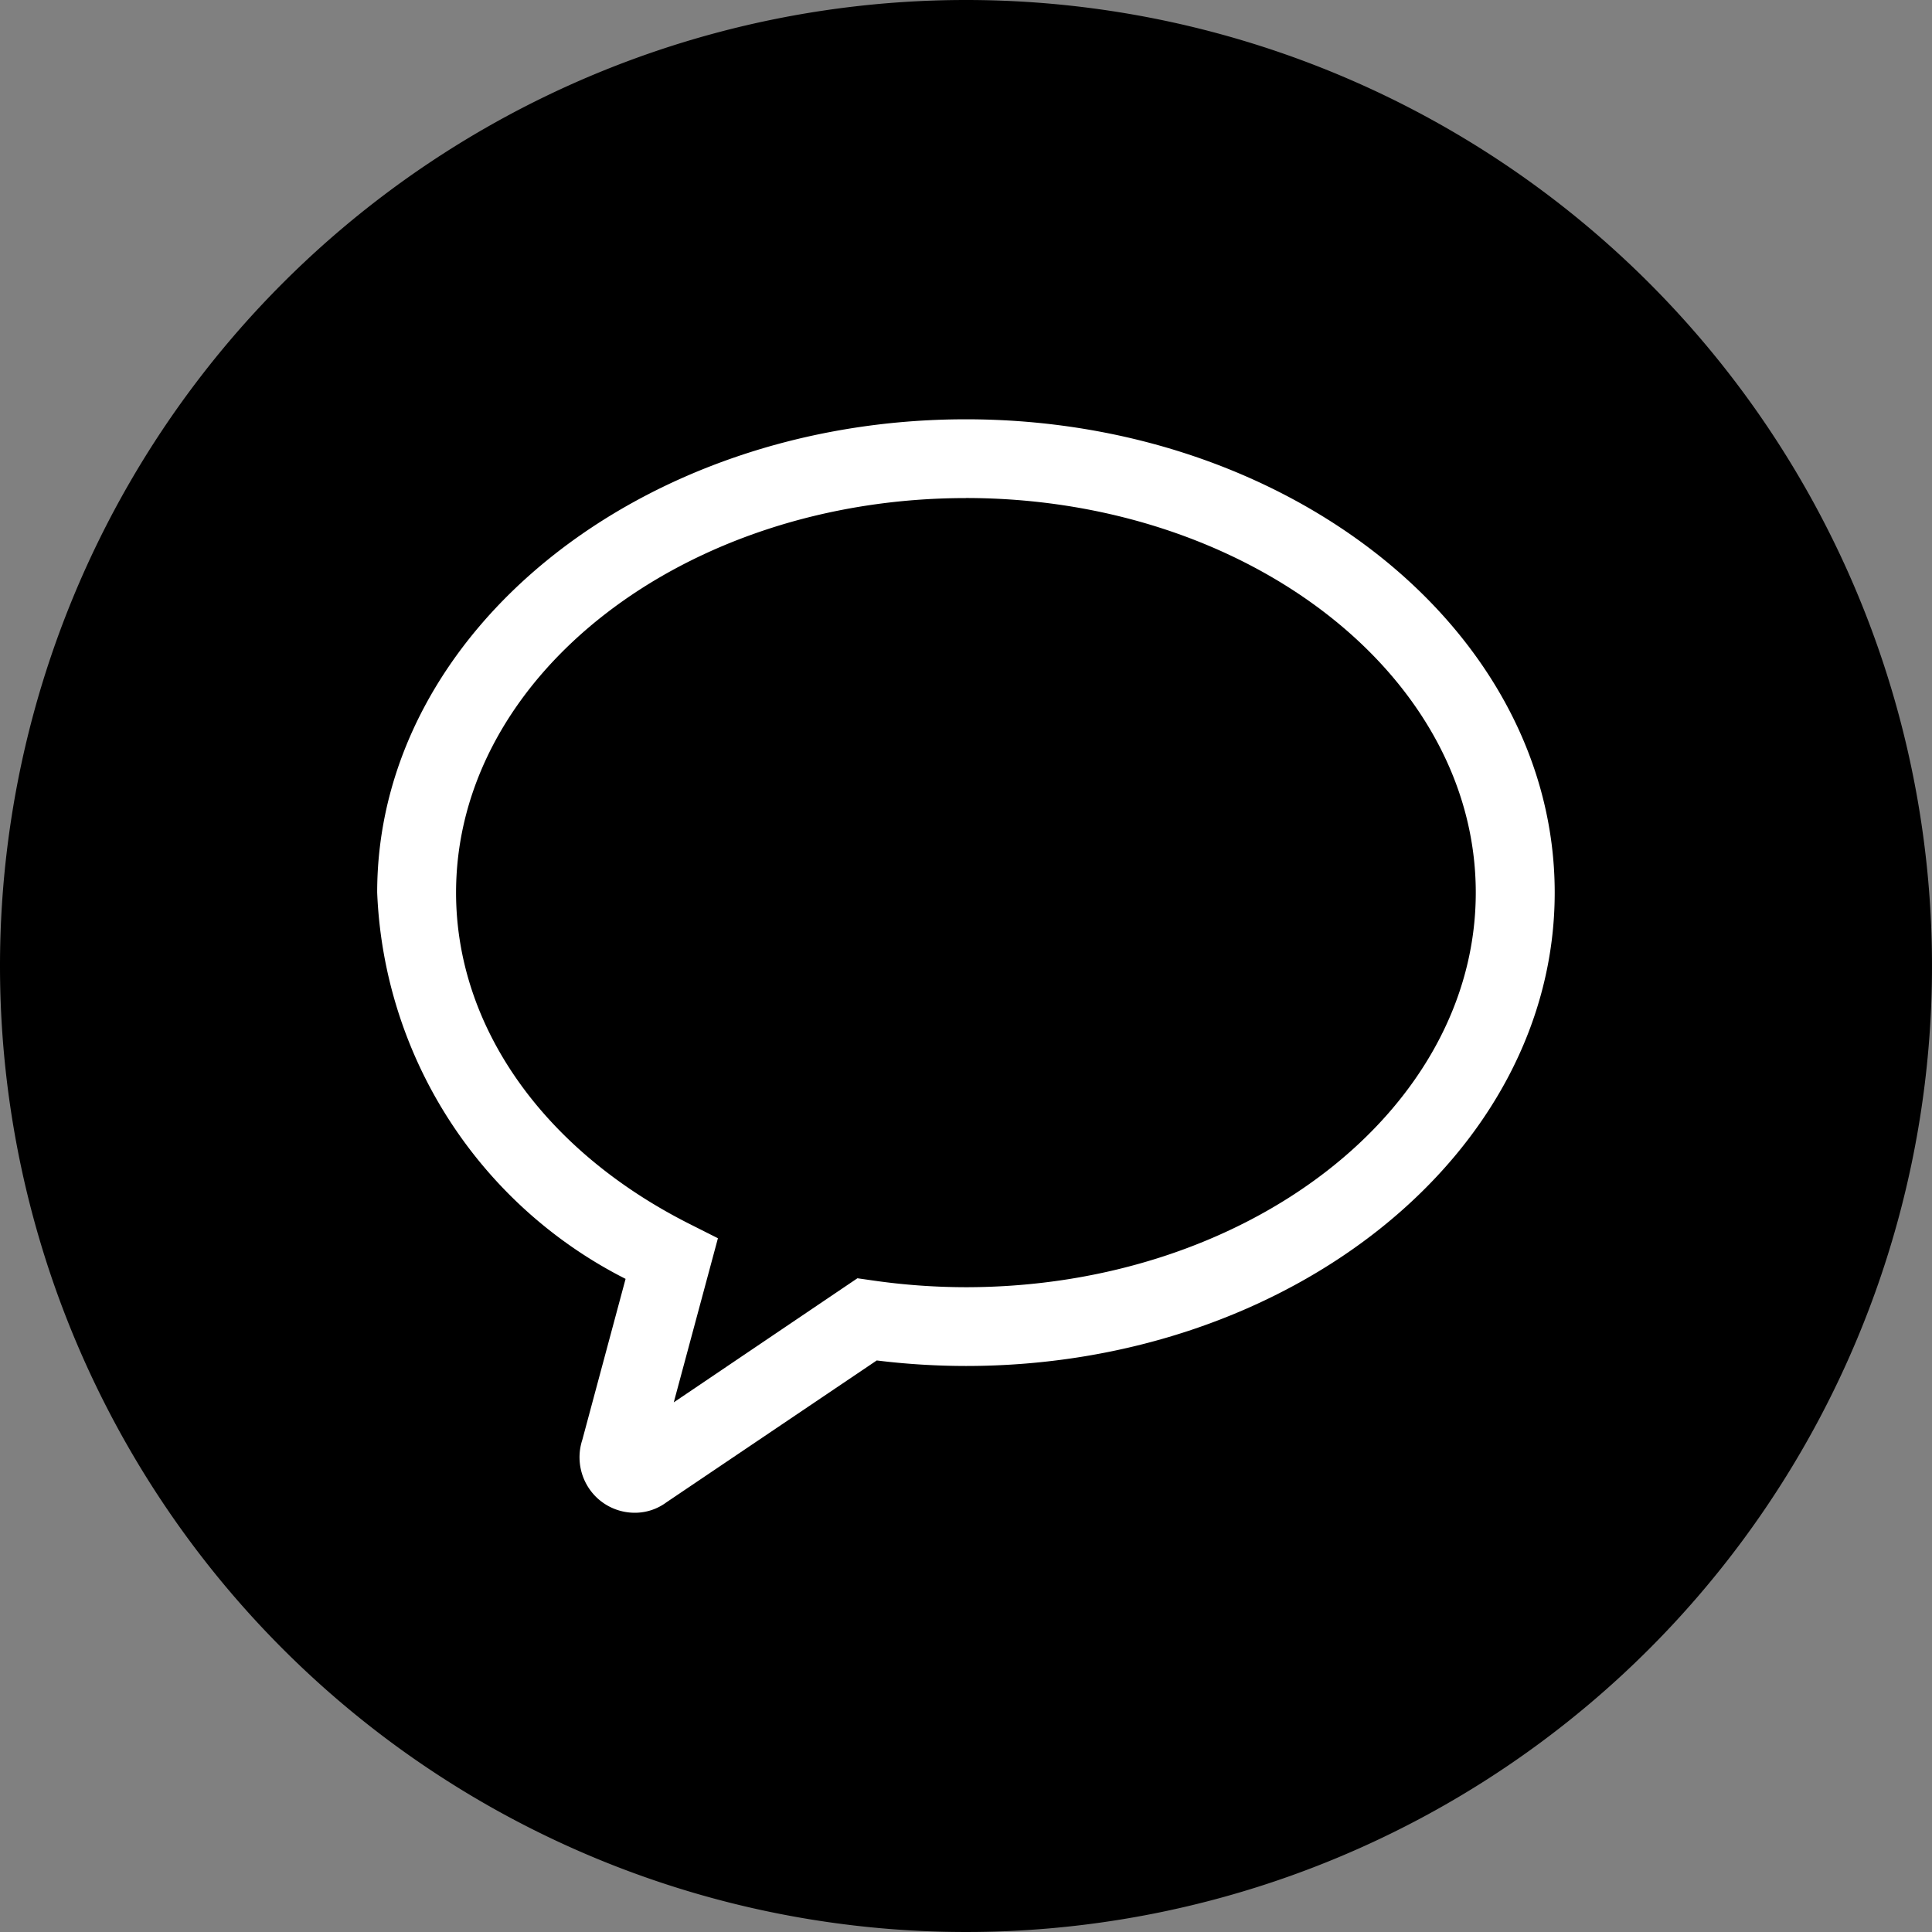 <svg xmlns="http://www.w3.org/2000/svg" xmlns:xlink="http://www.w3.org/1999/xlink" width="35" height="35" viewBox="0 0 35 35">
  <rect x="0" y="0" width="35" height="35" fill="#808080" stroke="none"/>
  <defs>
    <clipPath id="clip-path">
      <rect id="Rectangle_789" data-name="Rectangle 789" width="21.333" height="19.809" fill="#fff"/>
    </clipPath>
  </defs>
  <g id="Group_185" data-name="Group 185" transform="translate(-1068 -1016)">
    <path id="Path_4204" data-name="Path 4204" d="M17.5,0A17.5,17.5,0,1,1,0,17.5,17.5,17.5,0,0,1,17.5,0Z" transform="translate(1068 1016)"/>
    <g id="Group_2033" data-name="Group 2033" transform="translate(1074.833 1023.596)">
      <g id="Group_2032" data-name="Group 2032" transform="translate(0 0)" clip-path="url(#clip-path)">
        <path id="Path_4205" data-name="Path 4205" d="M4.668,19.809a1,1,0,0,1-.705-.289,1.011,1.011,0,0,1-.247-1.031L4.5,15.572a8.216,8.216,0,0,1-4.5-7C0,3.847,4.784,0,10.666,0S21.332,3.847,21.332,8.574,16.547,17.15,10.666,17.15a13.3,13.3,0,0,1-1.616-.1L5.24,19.62a.958.958,0,0,1-.572.189m6-18.382c-5.095,0-9.239,3.206-9.239,7.148,0,2.422,1.58,4.665,4.226,6l.518.261-.8,2.973L8.7,15.561l.272.039a11.932,11.932,0,0,0,1.69.123c5.095,0,9.24-3.207,9.24-7.149s-4.145-7.148-9.24-7.148" transform="translate(0 0)" fill="#fff"/>
      </g>
    </g>
  </g>
</svg>
